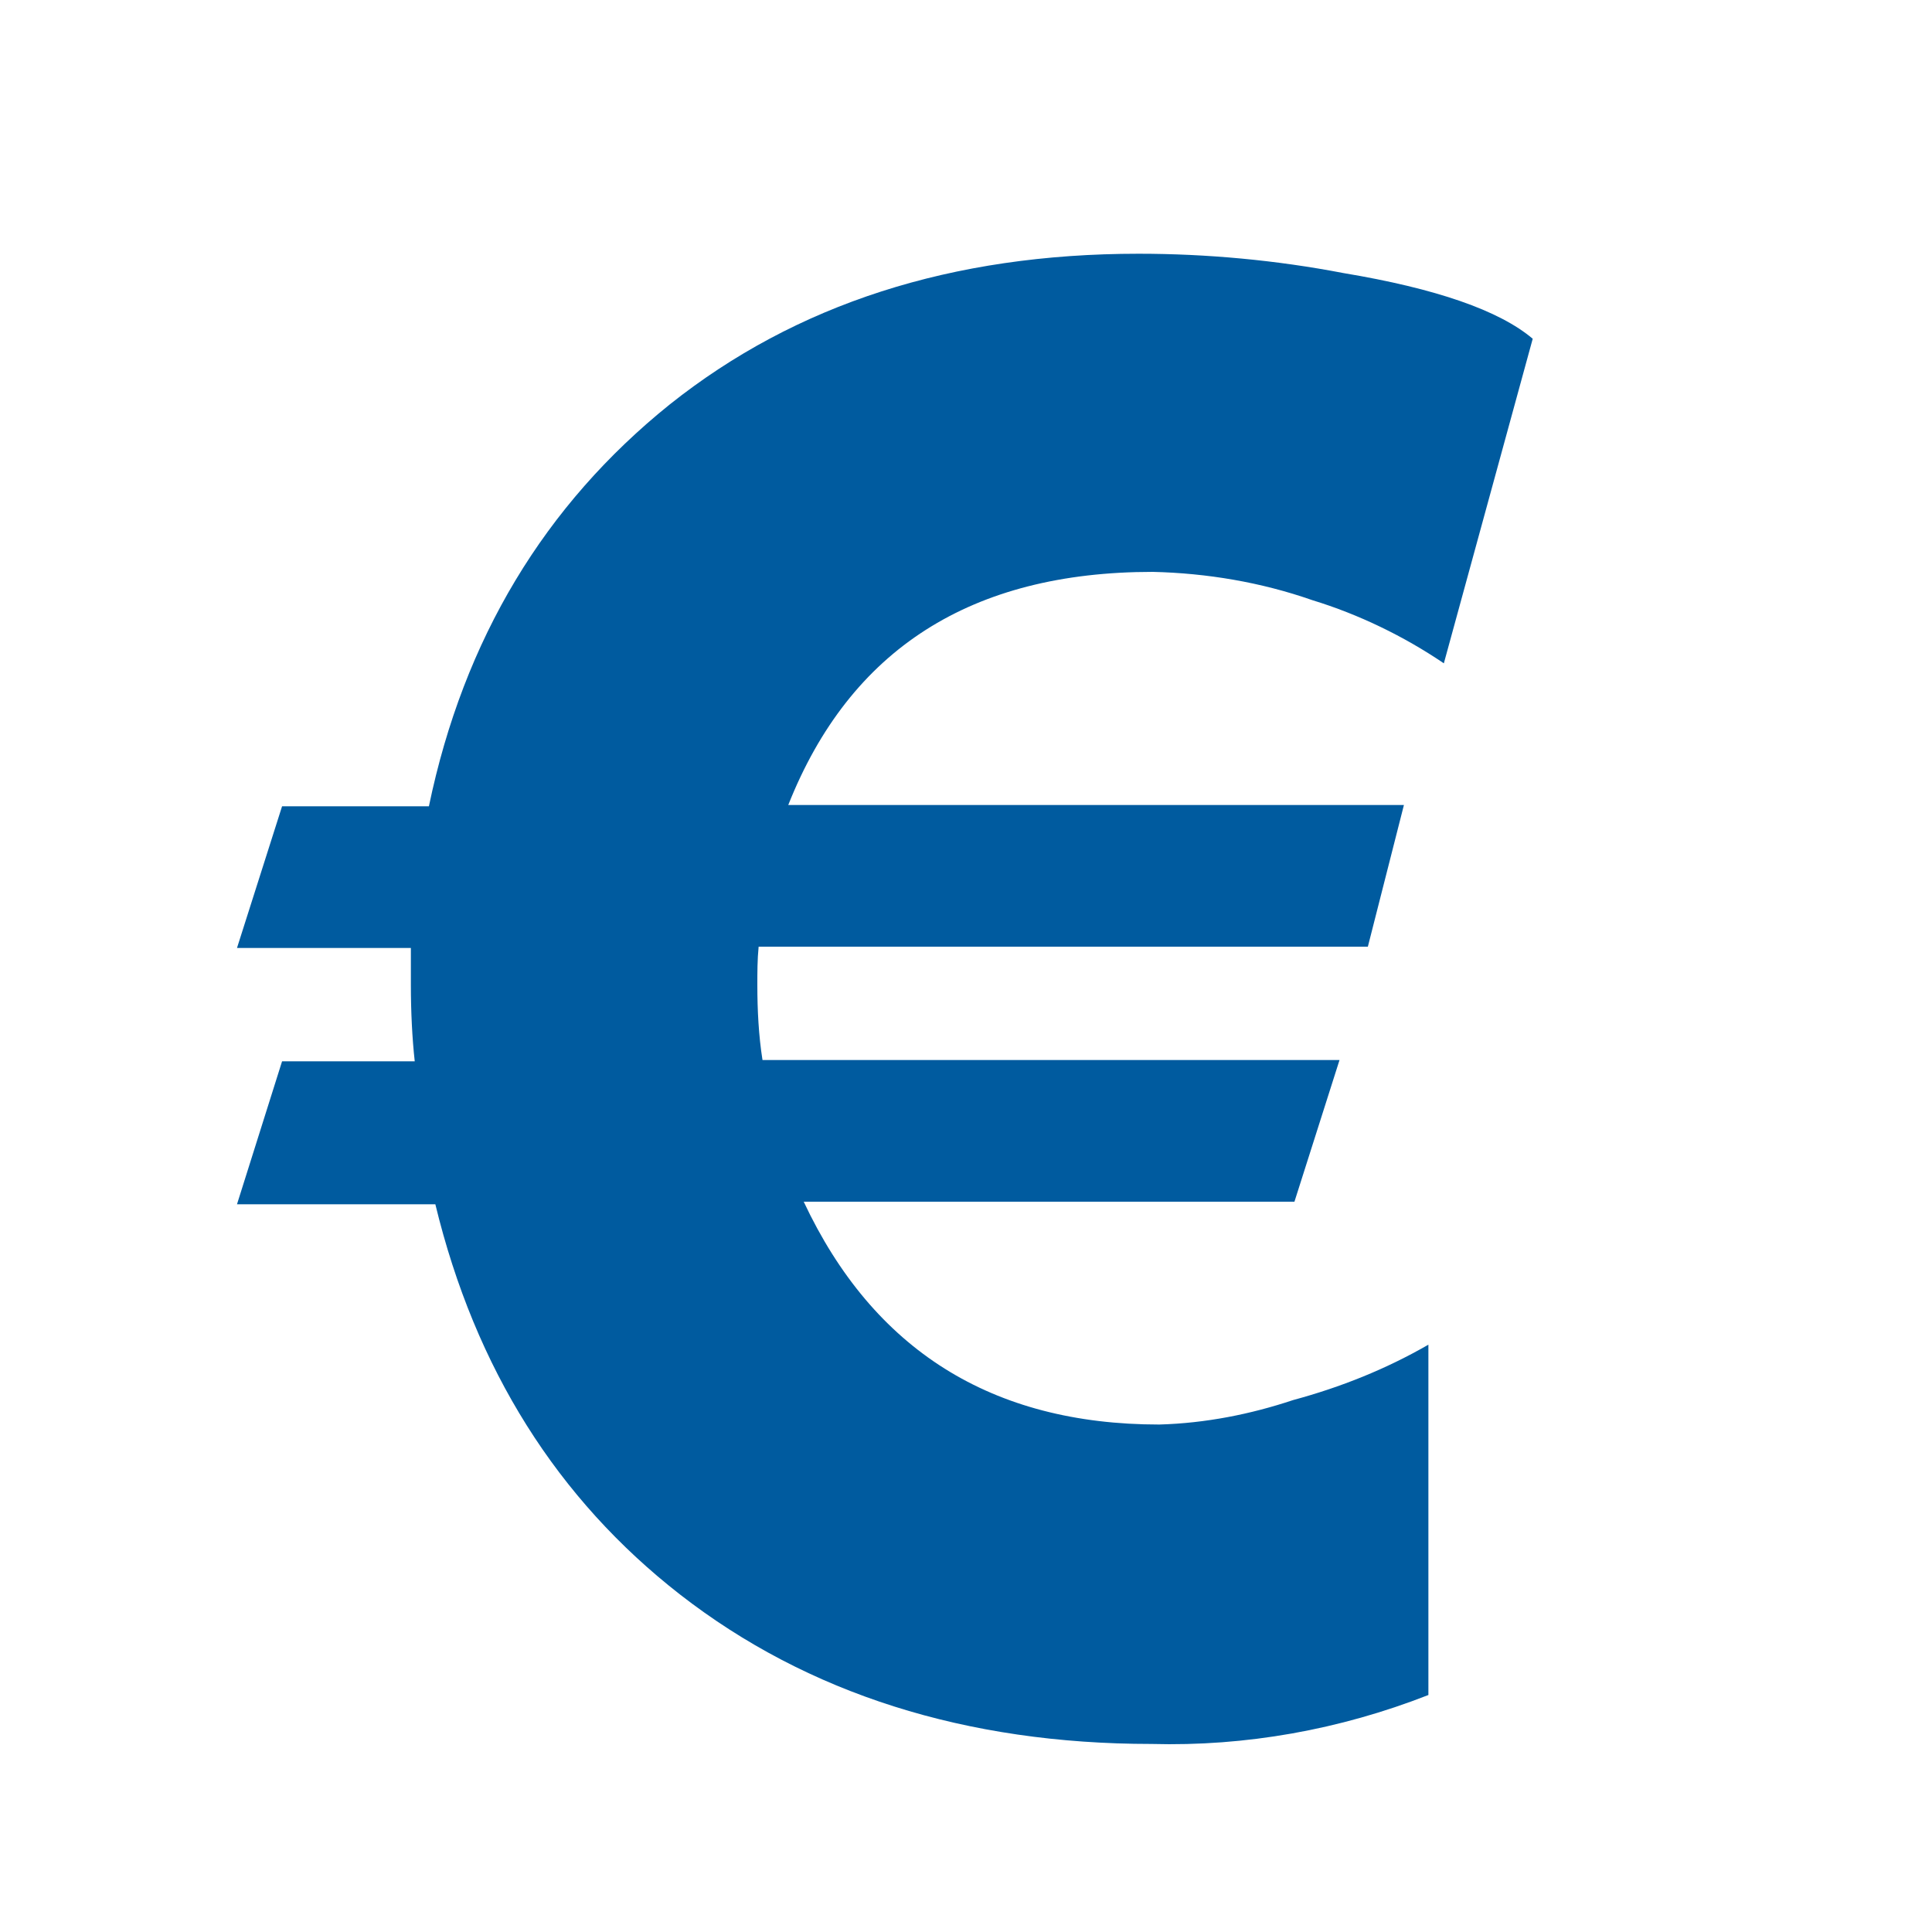 <?xml version="1.0" encoding="utf-8"?>
<!-- Generator: Adobe Illustrator 21.0.0, SVG Export Plug-In . SVG Version: 6.00 Build 0)  -->
<svg version="1.1" id="Layer_1" xmlns="http://www.w3.org/2000/svg" xmlns:xlink="http://www.w3.org/1999/xlink" x="0px" y="0px"
	 viewBox="0 0 150 150" style="enable-background:new 0 0 150 150;" xml:space="preserve">
<style type="text/css">
	.st0{fill:#005B9F;}
</style>
<g>
	<g>
		<path class="st0" d="M-172.7,38.5v13.3h126.3V38.5H-172.7z M-172.7,84.9h126.3V71.7h-126.3V84.9z M-172.7,118.1h126.3v-13.3
			h-126.3V118.1z"/>
	</g>
</g>
<g>
	<g>
		<path class="st0" d="M-52,187.9c-1.8-0.8-5.5-3.1-7.5-4.5c-10.7-21.9-33.2-37-59.2-37c-36.3,0-65.8,29.3-65.8,65.5
			s29.5,65.5,65.8,65.5c34.3,0,62.4-26.1,65.5-59.4c2.8-2.3,5.7-4.3,5.7-4.3C-50.5,204.7-52,187.9-52,187.9z M-118.2,272.8
			c-33.4,0-60.4-27-60.4-60.4s27-60.4,60.4-60.4c28.7,0,52.8,20.1,58.9,46.9C-59.5,210.6-62,219-62,219
			c-6.6,19.7-31.1,26.9-31.1,26.9c-0.2-0.1-0.3-0.2-0.5-0.2c-1.1-1.2-2.6-1.9-4.4-1.9h-13.6c-0.3,0-0.7,0-1,0.1h-0.5
			c-3.3,1-4.3,2.7-4.3,4.5c-0.1,0.4-0.2,0.9-0.2,1.4v0.1c0,3.3,2.7,5.9,5.9,5.9H-98c2.4,0,4.5-1.4,5.4-3.5c0.6-1,0.6-1.9,0.6-1.9
			c19.9-7.6,31.5-24.2,33.1-26.6C-64.1,251.6-88.7,272.8-118.2,272.8z"/>
	</g>
</g>
<path class="st0" d="M-284.5-108.2c-35.7,0-64.7,28.9-64.7,64.7c0,35.7,28.9,64.7,64.7,64.7c35.7,0,64.7-28.9,64.7-64.7
	S-248.8-108.2-284.5-108.2 M-246.7,2.4c-1.3-0.6-2.8-1.3-3.7-1.6c-3.8-1.3-7.7-2.4-11.6-3.1c-5.4-1-7.3-3.6-7.6-9.2
	c0-0.8-1.1-7.7-0.3-8.1c3.6-1.8,4.2-7.5,4.5-10.9c0.2-2.6,1.6-3.7,2.8-5.8c1.3-2.3,1.9-4.9,2.6-7.4c0.5-1.8,1.4-4.9,1.1-6.8
	c-0.3-1.8-1.6-3.4-1.6-5.2c0-2.4,0.9-4.9,1.2-7.4c0.4-3.7,0.3-7.5-0.4-11.1c-2-9.9-11.6-13.5-20.5-15.4c-8.4-1.8-18.3,2.6-24,8.5
	c-2.3,2.4-5.2,5.5-5.7,9c-0.4,3.2-0.4,7,0.1,10.2c0.3,1.7,0.4,3.4,0.6,5.1c0.2,1.3,1.2,2.6,0.8,4c-0.2,0.8-0.7,1.5-1.1,2.2
	c-1.7,3.5,0.1,8.2,1.7,11.4c0.7,1.5,1.6,3,2.6,4.3c1.3,1.6,1.3,2.7,1.4,4.7c0.1,3.5,1.2,9.5,4.7,11.3c0.9,0.4-0.4,6.7-0.4,7.5
	c-0.3,5.6,0.4,8.2-5,9.2c-3.9,0.8-7.8,1.8-11.6,3.1c-1.4,0.5-3.7,1.4-5.5,2.2C-335.2-8-344-24.8-344-43.6
	c0-32.8,26.7-59.5,59.5-59.5S-225-76.4-225-43.6C-225-25.1-233.5-8.6-246.7,2.4"/>
<g>
	<g>
		<g>
			<path class="st0" d="M-135-11.8c-6.9,0-12.6,5.8-12.6,13s5.6,13,12.6,13c6.9,0,12.6-5.8,12.6-13S-128-11.8-135-11.8z M-81.9-11.8
				c-6.9,0-12.6,5.8-12.6,13s5.6,13,12.6,13c6.9,0,12.6-5.8,12.6-13C-69.4-6-75-11.8-81.9-11.8z M-57.7-84.7L-68-26.1h-81.7
				l-11-64.4l0,0h-24.7v5.4h20.1l11,64.4l0.5-0.1v0.1H-65v-0.2l1.2,0.2l11.1-64.2L-57.7-84.7z M-141.3-66.4h67.2
				c1.5,0,2.7-1.2,2.7-2.7s-1.2-2.7-2.7-2.7h-67.2c-1.5,0-2.7,1.2-2.7,2.7S-142.8-66.4-141.3-66.4z M-135.9-50.3
				c-1.5,0-2.7,1.2-2.7,2.7s1.2,2.7,2.7,2.7h40.3c1.5,0,2.7-1.2,2.7-2.7s-1.2-2.7-2.7-2.7H-135.9z"/>
		</g>
	</g>
	<rect x="-154.2" y="-21.8" class="st0" width="4.9" height="1.1"/>
	<rect x="-69" y="-22.7" class="st0" width="4.8" height="1.9"/>
</g>
<path class="st0" d="M377.9,92h-5.7l-2-2c7.1-8.2,11.3-18.9,11.3-30.6c0-26-21.1-47-47-47c-26,0-47,21-47,47s21.1,47,47,47
	c11.7,0,22.3-4.3,30.6-11.3l2,2v5.7l36.2,36.1l10.8-10.8L377.9,92z M334.4,92c-18,0-32.6-14.6-32.6-32.5c0-18,14.6-32.5,32.6-32.5
	S367,41.6,367,59.5S352.4,92,334.4,92z"/>
<path class="st0" d="M290.1,228.1v-25.8h-26.7h-25.7v-9.9v-9.9h25.7h26.7v-25.7v-25.7h9.9h9.9v25.7v25.7h24.8h25.8v9.9v9.9h-25.8
	h-24.8v25.8v25.8H300h-9.9V228.1z"/>
<path class="st0" d="M83.5,264.5l55.2-58.8c2.3-2.4,6-2.4,8.2,0c2.3,2.4,2.3,6.3,0,8.8l-59.3,63.2c-2.3,2.4-6,2.4-8.2,0l-59.6-63.5
	c-1.1-1.2-1.7-2.8-1.7-4.4c0-1.6,0.6-3.2,1.7-4.4c2.3-2.4,6-2.4,8.2,0L83.5,264.5z"/>
<path class="st0" d="M277.1,20.9L254.2,2.6h-76.9C170.5,2.6,165-3.1,165-10v-58.7c0-7,5.5-12.6,12.3-12.6h104.5
	c6.8,0,12.3,5.7,12.3,12.6v58.6c0,7-5.5,12.6-12.3,12.6h-4.6L277.1,20.9z M177.3-74.7c-3.2,0-5.8,2.7-5.8,6v58.6c0,3.3,2.6,6,5.8,6
	h80.4l12.9,10v-10h11.1c3.2,0,5.8-2.7,5.8-6v-58.6c0-3.3-2.6-6-5.8-6H177.3z"/>
<path class="st0" d="M473.7,297.2c1,1.1,2.7,1.1,3.7,0l55.5-57.8c1-1.1,1-2.8,0-3.9l-39.4-40.8c-1-1.1-2.7-1.1-3.7,0l-55.5,57.8
	c-1,1.1-1,2.8,0,3.9l-26.2,27.3c-1.1,1.1-1.1,2.8-0.1,3.9c0,0,0,0,0.1,0.1l22.2,21.1h-20.6c-1.5,0-2.6,1.2-2.6,2.8
	c0,1.5,1.2,2.8,2.6,2.8H489c1.5,0,2.6-1.2,2.6-2.8c0-1.5-1.2-2.8-2.6-2.8h-26.9L473.7,297.2L473.7,297.2L473.7,297.2z M491.7,200.6
	l35.5,37l-51.7,53.8l-35.5-37L491.7,200.6z M454.5,308.8h-16.4l-24.2-23.3l24.2-25.3l31.7,33.1L454.5,308.8z"/>
<g>
	<g>
		<path class="st0" d="M135.7-164l-15.9-16.5c-1.1-1.2-2.9-1.2-4.1,0l-9.8,10.2l0,0l0,0l-41.2,42.8l0,0l0,0l-0.1,0.1
			c-0.1,0.1-0.2,0.2-0.2,0.3c0,0.1-0.1,0.2-0.1,0.2c0,0.1-0.1,0.2-0.1,0.3c0,0.1-0.1,0.2-0.1,0.3c0,0.1,0,0.1-0.1,0.2l-4.5,21.2
			c-0.2,1,0.1,2,0.8,2.7c0.5,0.6,1.3,0.9,2,0.9c0.2,0,0.4,0,0.6-0.1l20.3-4.6c0,0,0,0,0.1,0l0,0c0,0,0,0,0.1,0
			c0.2,0,0.3-0.1,0.5-0.2c0.1,0,0.1-0.1,0.1-0.1c0.1-0.1,0.2-0.1,0.3-0.2c0.1,0,0.1-0.1,0.2-0.1c0.1-0.1,0.2-0.1,0.2-0.2l41.3-42.9
			l0,0l0,0l9.8-10.2c0.5-0.6,0.8-1.3,0.8-2.1C136.5-162.7,136.2-163.4,135.7-164z M107.9-164l2.9,3l-37.3,38.7l-2.9-3L107.9-164z
			 M65.9-108.1l2.4-11.3l3.2,3.4l0,0l0,0l5.2,5.4L65.9-108.1z M82.5-113l-4.9-5.1l37.3-38.7l4.9,5.1L82.5-113z M123.8-155.9
			l-6.9-7.2l0,0l0,0l-4.9-5.1l5.8-6l11.9,12.3L123.8-155.9z M105.5-116.2c-1.6,0-2.9,1.3-2.9,3v25.5H21.7v-112.7h80.9v16.5
			c0,1.6,1.3,3,2.9,3s2.9-1.3,2.9-3v-19.5c0-1.6-1.3-3-2.9-3H18.8c-1.6,0-2.9,1.3-2.9,3v118.6c0,1.6,1.3,3,2.9,3h86.7
			c1.6,0,2.9-1.3,2.9-3v-28.5C108.3-114.9,107.1-116.2,105.5-116.2z M56.9-130.7c0-1.6-1.3-3-2.9-3H35.5c-1.6,0-2.9,1.3-2.9,3
			c0,1.6,1.3,3,2.9,3H54C55.6-127.7,56.9-129.1,56.9-130.7z M82-157.3c0-1.6-1.3-3-2.9-3H35.5c-1.6,0-2.9,1.3-2.9,3
			c0,1.6,1.3,3,2.9,3h43.6C80.7-154.3,82-155.6,82-157.3z M91.6-183.9c0-1.6-1.3-3-2.9-3H35.5c-1.6,0-2.9,1.3-2.9,3
			c0,1.6,1.3,3,2.9,3h53.2C90.3-180.9,91.6-182.2,91.6-183.9z M35.5-107.1c-1.6,0-2.9,1.3-2.9,3c0,1.6,1.3,3,2.9,3H49
			c1.6,0,2.9-1.3,2.9-3c0-1.6-1.3-3-2.9-3H35.5z"/>
	</g>
</g>
<g transform="translate(0,-952.362)">
	<path class="st0" d="M-508.8,761.8c-2.4,0-4.3,1.9-4.3,4.3c0,2.4,1.9,4.3,4.3,4.3h13.8l14.9,70.3c0.6,2.6,2.3,4.9,4.5,4.8h72.3
		c2.3,0,4.4-2,4.4-4.3s-2.1-4.4-4.4-4.3h-68.8l-1.9-8.7h76.4c1.9,0,3.8-1.5,4.2-3.4l10.1-43.4c0.6-2.5-1.6-5.3-4.2-5.3h-97.4
		l-2.3-11c-0.4-1.9-2.3-3.4-4.2-3.4h-17.4V761.8z M-483.1,784.9h26.3v13h-23.5L-483.1,784.9z M-448.1,784.9h20.2v13h-20.2V784.9z
		 M-419.2,784.9h26.3l-3,13h-23.3V784.9z M-478.5,806.6h21.7v13h-18.9L-478.5,806.6z M-448.1,806.6h20.2v13h-20.2V806.6z
		 M-419.2,806.6h21.3l-3,13h-18.2L-419.2,806.6z M-465.2,848.5c-5,0-9.1,4.1-9.1,9.1s4.1,9.1,9.1,9.1s9.1-4.1,9.1-9.1
		S-460.2,848.5-465.2,848.5z M-413.2,848.5c-5,0-9.1,4.1-9.1,9.1s4.1,9.1,9.1,9.1s9.1-4.1,9.1-9.1S-408.2,848.5-413.2,848.5z"/>
</g>
<g>
	<g>
		<path class="st0" d="M-273.5,134.2c2.1-2.2,3.6-4.8,4-6.4c0.3-1,0.5-2.1,0.6-2.9c0.9-0.4,1.6-1.2,2-2.1c0.5-1.3,0.8-4.1,0.8-4.3
			c0.2-2.2-0.6-3.5-0.6-3.6c0.9-9.1-2-10.9-4-11.2c-0.7-0.1-1.8-0.4-2.2-0.9c-1.1-1.2-1.6-2.5-3.5-2.4c-0.7,0-1.7-0.2-2.2-0.6
			c-0.7-0.6-1.7-1.3-2.5-1.3c-0.7,0-1.7,0.7-2.3,1.3c-0.5,0.5-1.5,0.7-2.2,0.7c-1.9-0.1-2.4,1.2-3.5,2.4c-0.5,0.5-1.5,0.8-2.2,0.9
			c-2,0.3-4.9,2.1-4,11.2c-0.1,0.1-0.9,1.4-0.6,3.6c0,0.1,0.3,2.9,0.8,4.3c0.4,0.9,1.1,1.6,2,2.1c0.1,0.8,0.3,1.9,0.6,2.9
			c0.5,1.6,1.9,4.3,4.1,6.5h0c-0.3,12.6-27.3,5.6-21.5,28.3c1.8,6.4,25.4,7.6,29,7.3c3.6,0.3,27.2-0.9,29-7.3
			C-246.2,140-273.1,146.8-273.5,134.2z M-240.7,124.9c2-2.1,3.4-4.7,3.9-6.2c0.3-1,0.5-2,0.6-2.8c0.9-0.4,1.5-1.1,1.9-2
			c0.5-1.3,0.8-4,0.8-4.1c0.2-2.2-0.6-3.4-0.6-3.5c0.9-8.8-1.9-10.5-3.8-10.8c-0.7-0.1-1.7-0.4-2.1-0.9c-1.1-1.2-1.5-2.4-3.4-2.3
			c-0.7,0-1.6-0.2-2.1-0.6c-0.7-0.6-1.7-1.3-2.4-1.3c-0.7,0-1.6,0.6-2.2,1.2c-0.5,0.5-1.4,0.7-2.1,0.6c-1.8-0.1-2.3,1.2-3.4,2.3
			c-0.5,0.5-1.5,0.7-2.1,0.9c-1.9,0.3-4.7,2-3.8,10.8c-0.1,0.1-0.8,1.3-0.6,3.5c0,0.1,0.3,2.8,0.8,4.1c0.4,0.9,1,1.6,1.9,2
			c0.1,0.8,0.3,1.8,0.6,2.8c0.4,1.6,1.9,4.2,3.9,6.3h0c-0.2,6.6-7.7,7.6-13.9,10.6c0.8,1.4,2.8,2.4,7,4.1
			c6.6,2.6,16.2,6.5,14.7,19.7c4.9,0.1,25.7-1.2,27.4-7.1C-214.4,130.5-240.4,137.1-240.7,124.9z M-299.9,139.8
			c4.3-1.7,6.3-2.7,7-4.1c-6.1-3-13.8-4.1-13.9-10.7h0c2.1-2.1,3.5-4.7,3.9-6.3c0.3-1,0.5-2,0.6-2.8c0.9-0.4,1.5-1.1,1.9-2
			c0.5-1.3,0.8-4,0.8-4.1c0.2-2.1-0.5-3.4-0.6-3.5c0.9-8.8-1.9-10.5-3.8-10.8c-0.7-0.1-1.7-0.4-2.1-0.9c-1.1-1.2-1.5-2.4-3.4-2.3
			c-0.7,0-1.6-0.2-2.1-0.6c-0.6-0.6-1.5-1.2-2.2-1.2c-0.7,0-1.7,0.7-2.4,1.3c-0.5,0.4-1.4,0.6-2.1,0.6c-1.8-0.1-2.3,1.2-3.4,2.3
			c-0.5,0.5-1.5,0.7-2.1,0.9c-1.9,0.3-4.7,2-3.8,10.8c-0.1,0.1-0.8,1.3-0.6,3.5c0,0.1,0.3,2.8,0.8,4.1c0.4,0.9,1,1.6,1.9,2
			c0.1,0.8,0.3,1.8,0.6,2.8c0.4,1.5,1.8,4.1,3.9,6.2c-0.3,12.1-26.3,5.6-20.7,27.4c1.7,5.9,22.4,7.2,27.4,7.1
			C-316.2,146.3-306.5,142.4-299.9,139.8z"/>
	</g>
</g>
<path class="st0" d="M-384.8,24V-7h-18V5.3l-23.1-24.1l-64.2,67h15.4v43.3h39.8V56h18v35.5h39.8V48.2h15.4L-384.8,24z"/>
<path class="st0" d="M-426.4,183.2c0-4.4-2.4-8.2-7.3-11.3c-4.8-3.2-10.6-4.7-17.2-4.7c-8,0-14.6,2.1-20.1,6.3
	c-5.6,4.1-8.4,9.4-8.4,16.1c0,3.9,1,7.5,2.9,10.8c1.9,3.3,4.8,6.4,8.6,9.2c-3.1,0.7-5.7,1.8-7.9,3.2c-2.2,1.3-4.2,3.5-5.9,6.4
	c-1.7,2.9-2.6,6.3-2.6,10.2c0,4.1,1,7.9,2.9,11.6c1.9,3.6,4.6,6.9,8.1,9.9c3.5,3,9.3,7.2,17.4,12.7c6.9,4.9,11,8.3,12.3,10.3
	c1.3,2,1.9,4,1.9,5.8c0,2.2-1,4.1-2.9,5.7c-1.9,1.5-4.2,2.3-6.9,2.3c-2.3,0-4.3-0.6-6-1.8c-1.6-1.1-3-3.6-4.2-7.5
	c-0.8-3.1-1.9-5.3-3.3-6.6c-1.3-1.4-3.2-2.1-5.6-2.1c-2.2,0-4.2,0.8-5.8,2.5c-1.7,1.7-2.6,3.8-2.6,6.4c0,4.6,2.3,8.6,7,11.8
	c4.8,3.2,10.6,4.8,17.4,4.8c7.5,0,14-2,19.7-5.9c5.6-4,8.4-9.3,8.4-15.9c0-4-0.9-7.7-2.8-11.1c-1.8-3.4-4.5-6.4-8.1-9.1
	c5.2-1.4,9-4,11.5-7.6c2.6-3.5,3.9-7.9,3.9-13.4c0-4.4-1-8.4-2.9-12.1c-1.9-3.8-4.5-7-7.7-9.6c-3.3-2.8-8.4-6.4-15.2-10.7
	c-7.4-4.8-12-8.2-13.9-10.3c-1.9-2-2.8-4.4-2.8-7c0-2.2,1-4.1,3-5.7c2-1.5,4.4-2.3,7.3-2.3c2.7,0,4.8,0.6,6.3,1.9
	c1.5,1.3,2.8,3.6,3.9,6.8c1.2,3.3,2.3,5.6,3.4,6.9c1.2,1.2,2.9,1.8,5.2,1.8c2.4,0,4.5-0.8,6.3-2.5
	C-427.4,188-426.4,185.8-426.4,183.2 M-463.9,215.2c3.7,0,9.4,3,17.1,9.1c7.6,6.1,11.5,11.5,11.5,16c0,1.9-0.7,3.4-2,4.6
	c-1.4,1.4-3.1,2.1-5.1,2.1c-3.5,0-9.2-3.1-16.9-9.4c-7.8-6.2-11.8-11.4-11.8-15.7c0-1.8,0.8-3.4,2.4-4.6
	C-467.1,215.9-465.5,215.2-463.9,215.2z"/>
<path class="st0" d="M-191.2-125.6c-31.5,0-57.1-3.8-57.1-10.6c0,0.4,0-3.1,0-3.5c0-12.6,10.5-19.4,15.5-21.6c5-2.2,16-5.3,20.5-8
	c4.6-2.6,5.9-3.6,5.9-3.6s-0.1-0.5,0,0v-5.3c-3.2-3.9-5.3-8.7-6.7-14.6c0,0-0.1,0.1-0.1,0.1c-2.2,0.5-4.8-2.1-5.9-6
	c-1.1-3.8-0.3-7.4,1.9-7.9c0.2,0,0.3,0.1,0.4,0c-0.3-4.2-1-9.7-1-11.5c0-2.9-0.4-5.4,3.6-10.6c4.1-5.1,7.5-3.1,7.5-3.1
	s2.6-2.5,5-3.6c2.4-1.1,8.2-3.9,18.8-1c10.6,2.9,14.7,4.2,17.3,15.4c1.5,6.5,1,11.2,0.6,14.4c0.1,0,0.2,0,0.2,0
	c2.2,0.5,3,4.1,1.9,7.9c-1.1,3.8-3.7,6.4-5.8,6c-1.4,6.2-3.7,10.5-7.2,14.6v5.3c0-0.2,0,0,0,0s1.3,1,5.7,3.6
	c4.6,2.6,15.5,5.8,20.5,8c4.9,2.2,15.1,9.6,15.6,21.6c0.1,0.3,0,3.2,0,3.5C-134.1-129.4-159.7-125.6-191.2-125.6L-191.2-125.6z"/>
<g>
	<g>
		<path class="st0" d="M493.4,30.4h34.9v-65.9h-79.2V71.4h44.3c-2.6,0-4.7-2.1-4.7-4.7V35.1C488.7,32.5,490.8,30.4,493.4,30.4z
			 M464-18.1h49.5v5H464V-18.1z M464,4.2h49.5v5H464V4.2z M483.8,54H464v-5h19.8V54z M464,31.6v-5h24.7v5H464z M547.8,35.3h-50.2
			c-2.2,0-4,1.8-4,4v26.8c0,2.2,1.8,4,4,4h50.2c2.2,0,4-1.8,4-4V39.3C551.8,37.1,550,35.3,547.8,35.3z M545.1,63.6
			c-0.4,0.6-1.2,0.8-1.8,0.4c-0.1-0.1-0.2-0.1-0.3-0.2l-10.4-8.9l-6.2,5.7c-2.1,2-5.4,2-7.5,0l-6.2-5.7l-10.4,8.9
			c-0.5,0.5-1.3,0.6-1.9,0.1c-0.5-0.5-0.6-1.3-0.1-1.9c0.1-0.1,0.2-0.2,0.3-0.2l10.1-8.7l-10.1-9.4c-0.5-0.5-0.6-1.3-0.1-1.9
			c0.2-0.3,0.6-0.4,0.9-0.5v0c0.4,0,0.7,0.1,1,0.4l18.3,16.9c1.2,1.1,2.8,1.1,4,0L543,41.7c0.5-0.5,1.4-0.5,1.9,0.1
			c0.5,0.5,0.4,1.4-0.1,1.9L534.6,53l10.1,8.7C545.3,62.2,545.5,63,545.1,63.6z"/>
	</g>
</g>
<path class="st0" d="M232.8,268.4c-3.6-0.9-6.4-1.8-8.9-2.7v-22.3c0-14.2-11.7-25.8-26.1-25.8c-14.4,0-26.1,11.6-26.1,25.8v22.3
	c-2.5,0.9-5.4,1.8-8.9,2.7c-5,1.2-7.5,3.3-7.5,7.5v54.3c0,4.1,3.4,7.5,7.5,7.5h70c4.2,0,7.5-3.3,7.5-7.5v-54.3
	C240.3,271.7,237.8,269.6,232.8,268.4z M202.9,297.8v13.5c0,2.8-2.3,5.1-5.2,5.1c-2.9,0-5.2-2.3-5.2-5.1v-13.5
	c-2.2-1.6-3.6-4.1-3.6-7c0-4.8,3.9-8.7,8.8-8.7c4.9,0,8.8,3.9,8.8,8.7C206.6,293.7,205.1,296.2,202.9,297.8z M214.4,262.6
	c-4-1-8.6-1.7-15.8-1.8c-0.1,0-1.6,0-1.7,0c-7.2,0.1-11.8,0.8-15.8,1.8v-19.3c0-9.1,7.5-16.5,16.7-16.5c9.2,0,16.7,7.4,16.7,16.5
	V262.6z"/>
<path class="st0" d="M89.5,44.4c4.2,0.1,8.4,0.8,12.4,2.2c3.6,1.1,7.1,2.8,10.2,4.9l6.9-25.2c-2.6-2.2-7.5-3.9-14.7-5.1
	c-5.2-1-10.6-1.5-15.9-1.5c-14.5,0-26.6,3.9-36.4,11.7C42.3,39.2,36,49.6,33.3,62.6H21.9l-3.5,11h13.5v2.9c0,2,0.1,4.1,0.3,5.9H21.9
	l-3.5,11.1h15.4c3.1,12.8,9.5,22.9,19,30.3c9.9,7.7,22.2,11.6,36.6,11.6c7.3,0.2,14.6-1.1,21.5-3.8v-27.2c-3.3,1.9-6.8,3.3-10.5,4.3
	c-3.3,1.1-6.8,1.8-10.4,1.9c-13,0-22.2-5.8-27.6-17.3h38.1l3.5-11H59.2c-0.3-1.9-0.4-3.9-0.4-5.8c0-1,0-2,0.1-3h47.3l2.8-11H61.2
	C66,50.4,75.4,44.4,89.5,44.4z"/>
</svg>
